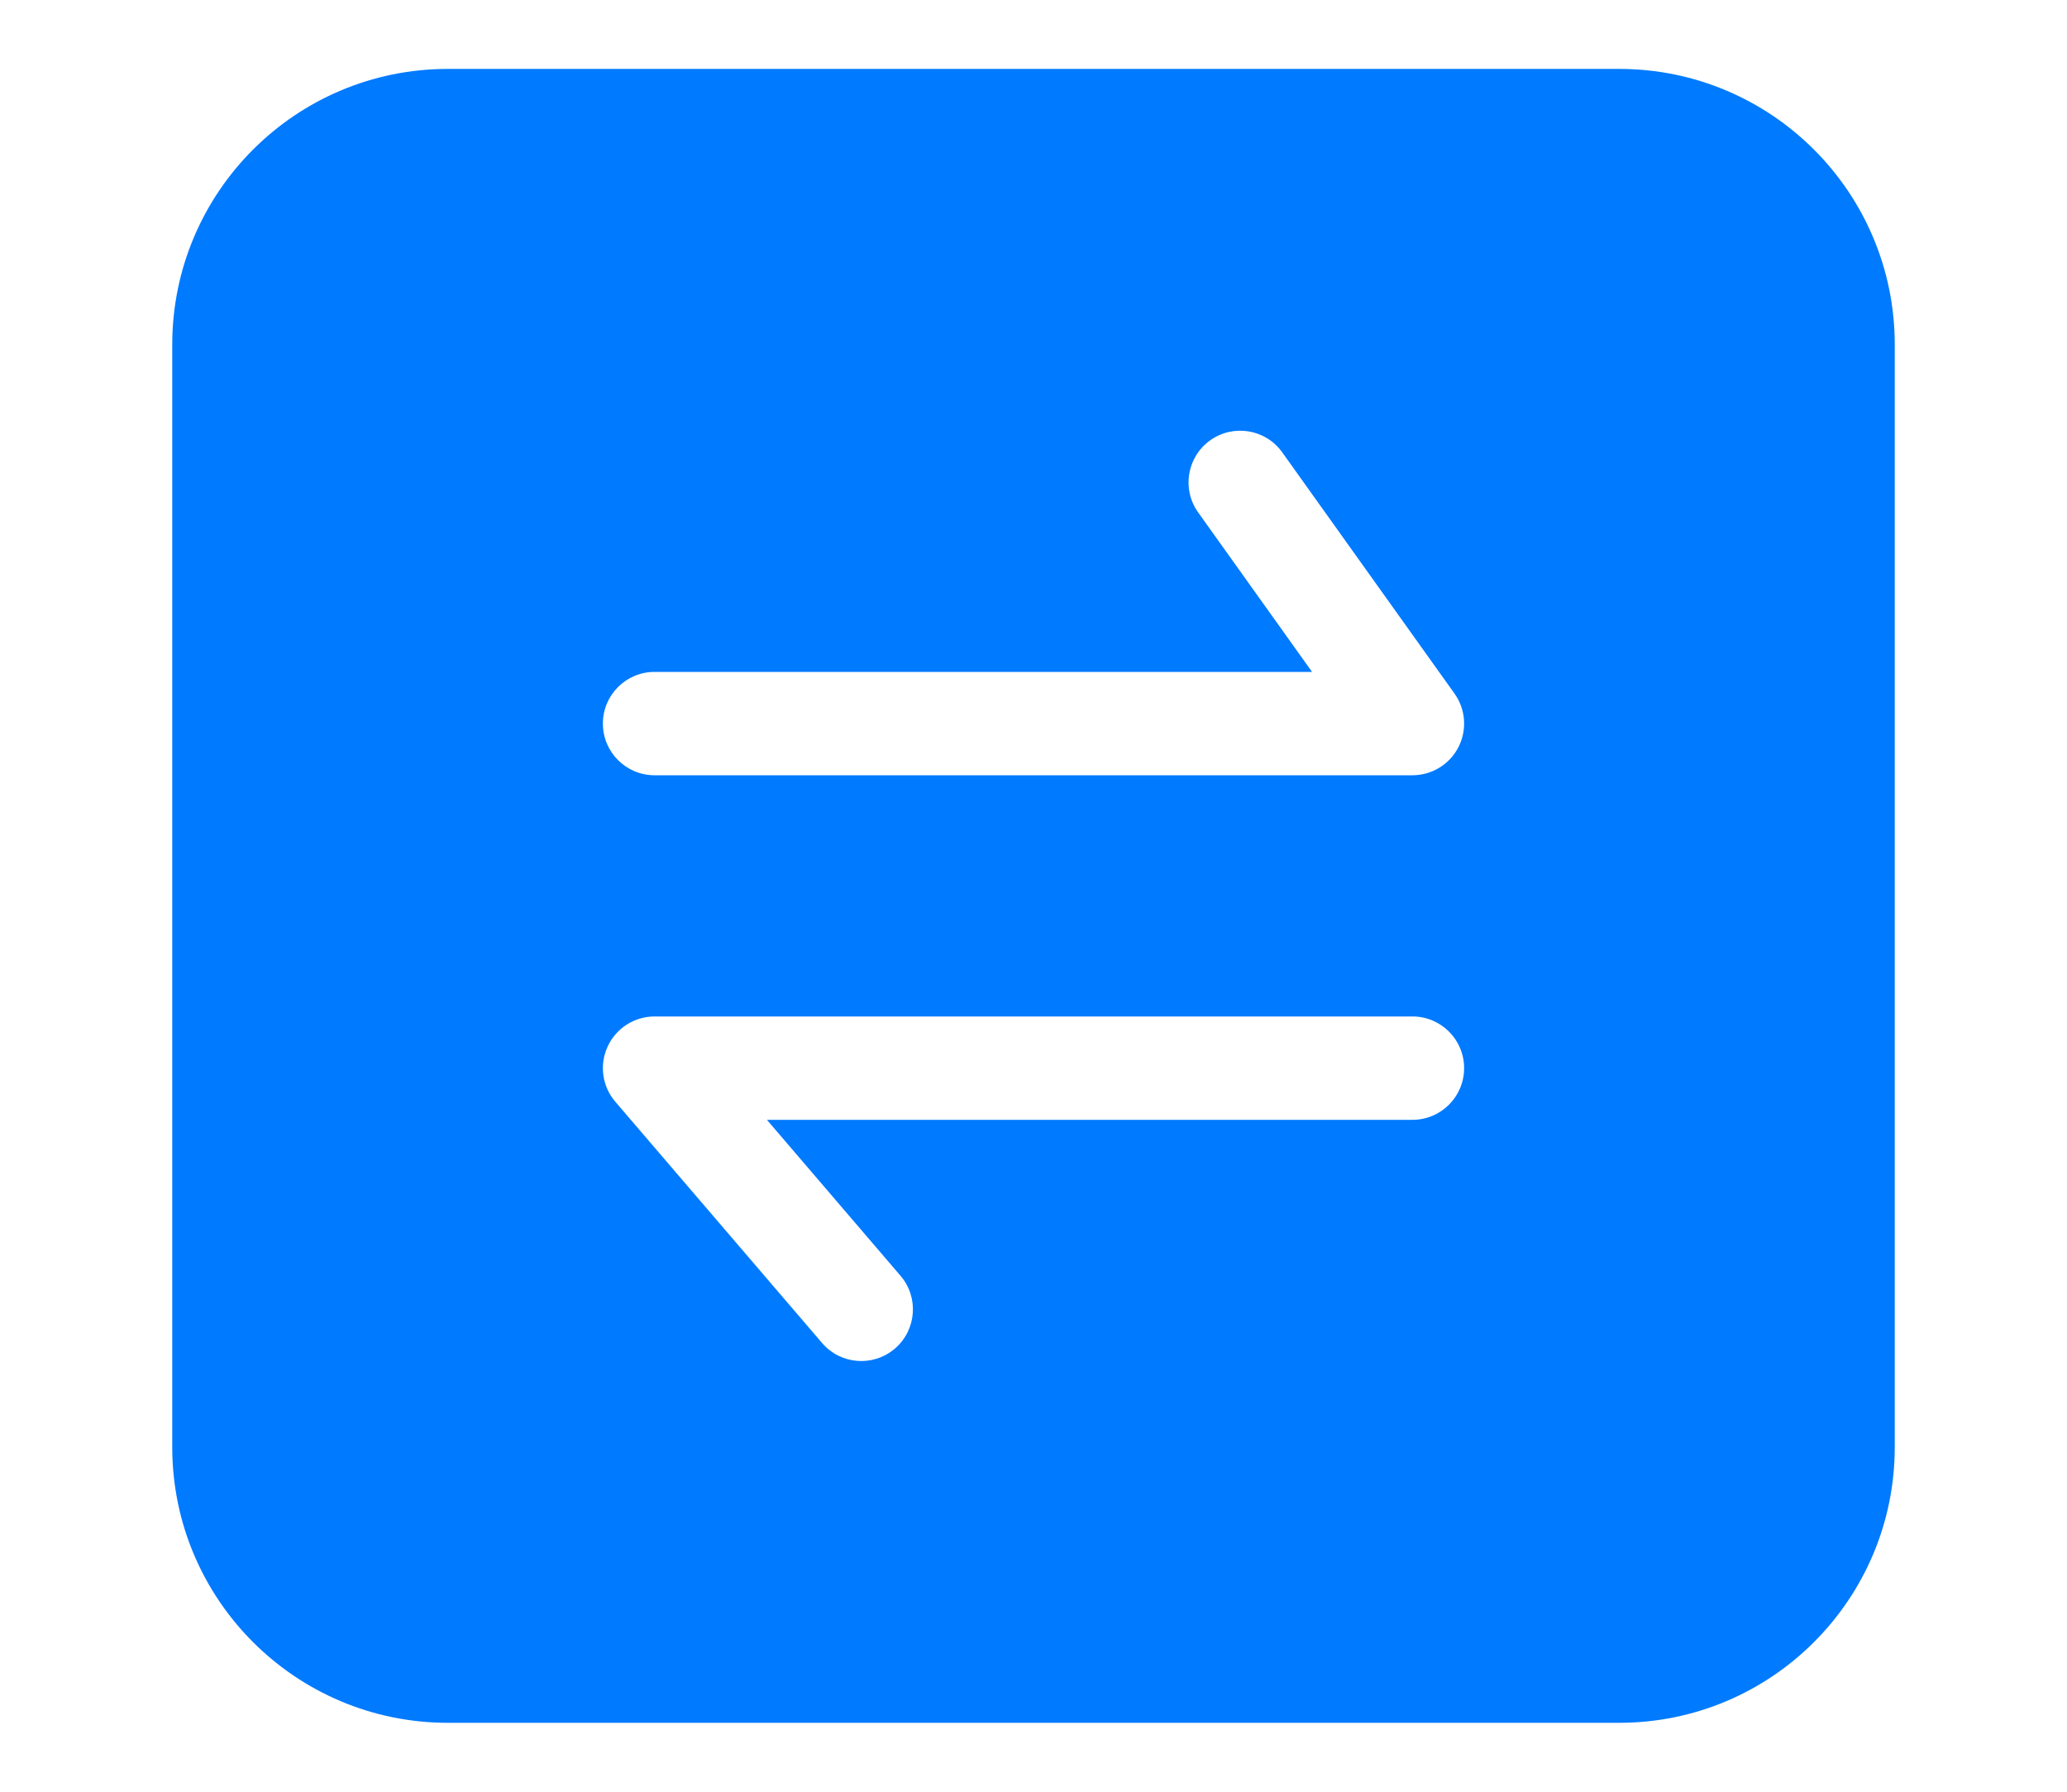 <svg width="30" height="26" viewBox="0 0 30 26" fill="none" xmlns="http://www.w3.org/2000/svg">
<path fill-rule="evenodd" clip-rule="evenodd" d="M6.5 1C4.291 1 2.5 2.791 2.5 5V21C2.5 23.209 4.291 25 6.5 25H23.5C25.709 25 27.5 23.209 27.5 21V5C27.5 2.791 25.709 1 23.5 1H6.5ZM17.564 6.39C17.901 6.149 18.37 6.227 18.61 6.564L21.11 10.064C21.274 10.293 21.295 10.593 21.167 10.843C21.038 11.093 20.781 11.25 20.5 11.25H9.5C9.086 11.25 8.75 10.914 8.75 10.5C8.75 10.086 9.086 9.75 9.5 9.75H19.043L17.39 7.436C17.149 7.099 17.227 6.631 17.564 6.39ZM8.819 15.187C8.941 14.921 9.207 14.75 9.5 14.75H20.5C20.914 14.75 21.25 15.086 21.25 15.5C21.25 15.914 20.914 16.25 20.5 16.25H11.131L13.069 18.512C13.339 18.826 13.303 19.3 12.988 19.57C12.674 19.839 12.2 19.803 11.931 19.488L8.931 15.988C8.74 15.766 8.696 15.453 8.819 15.187Z" fill="#007AFF"/>
</svg>
